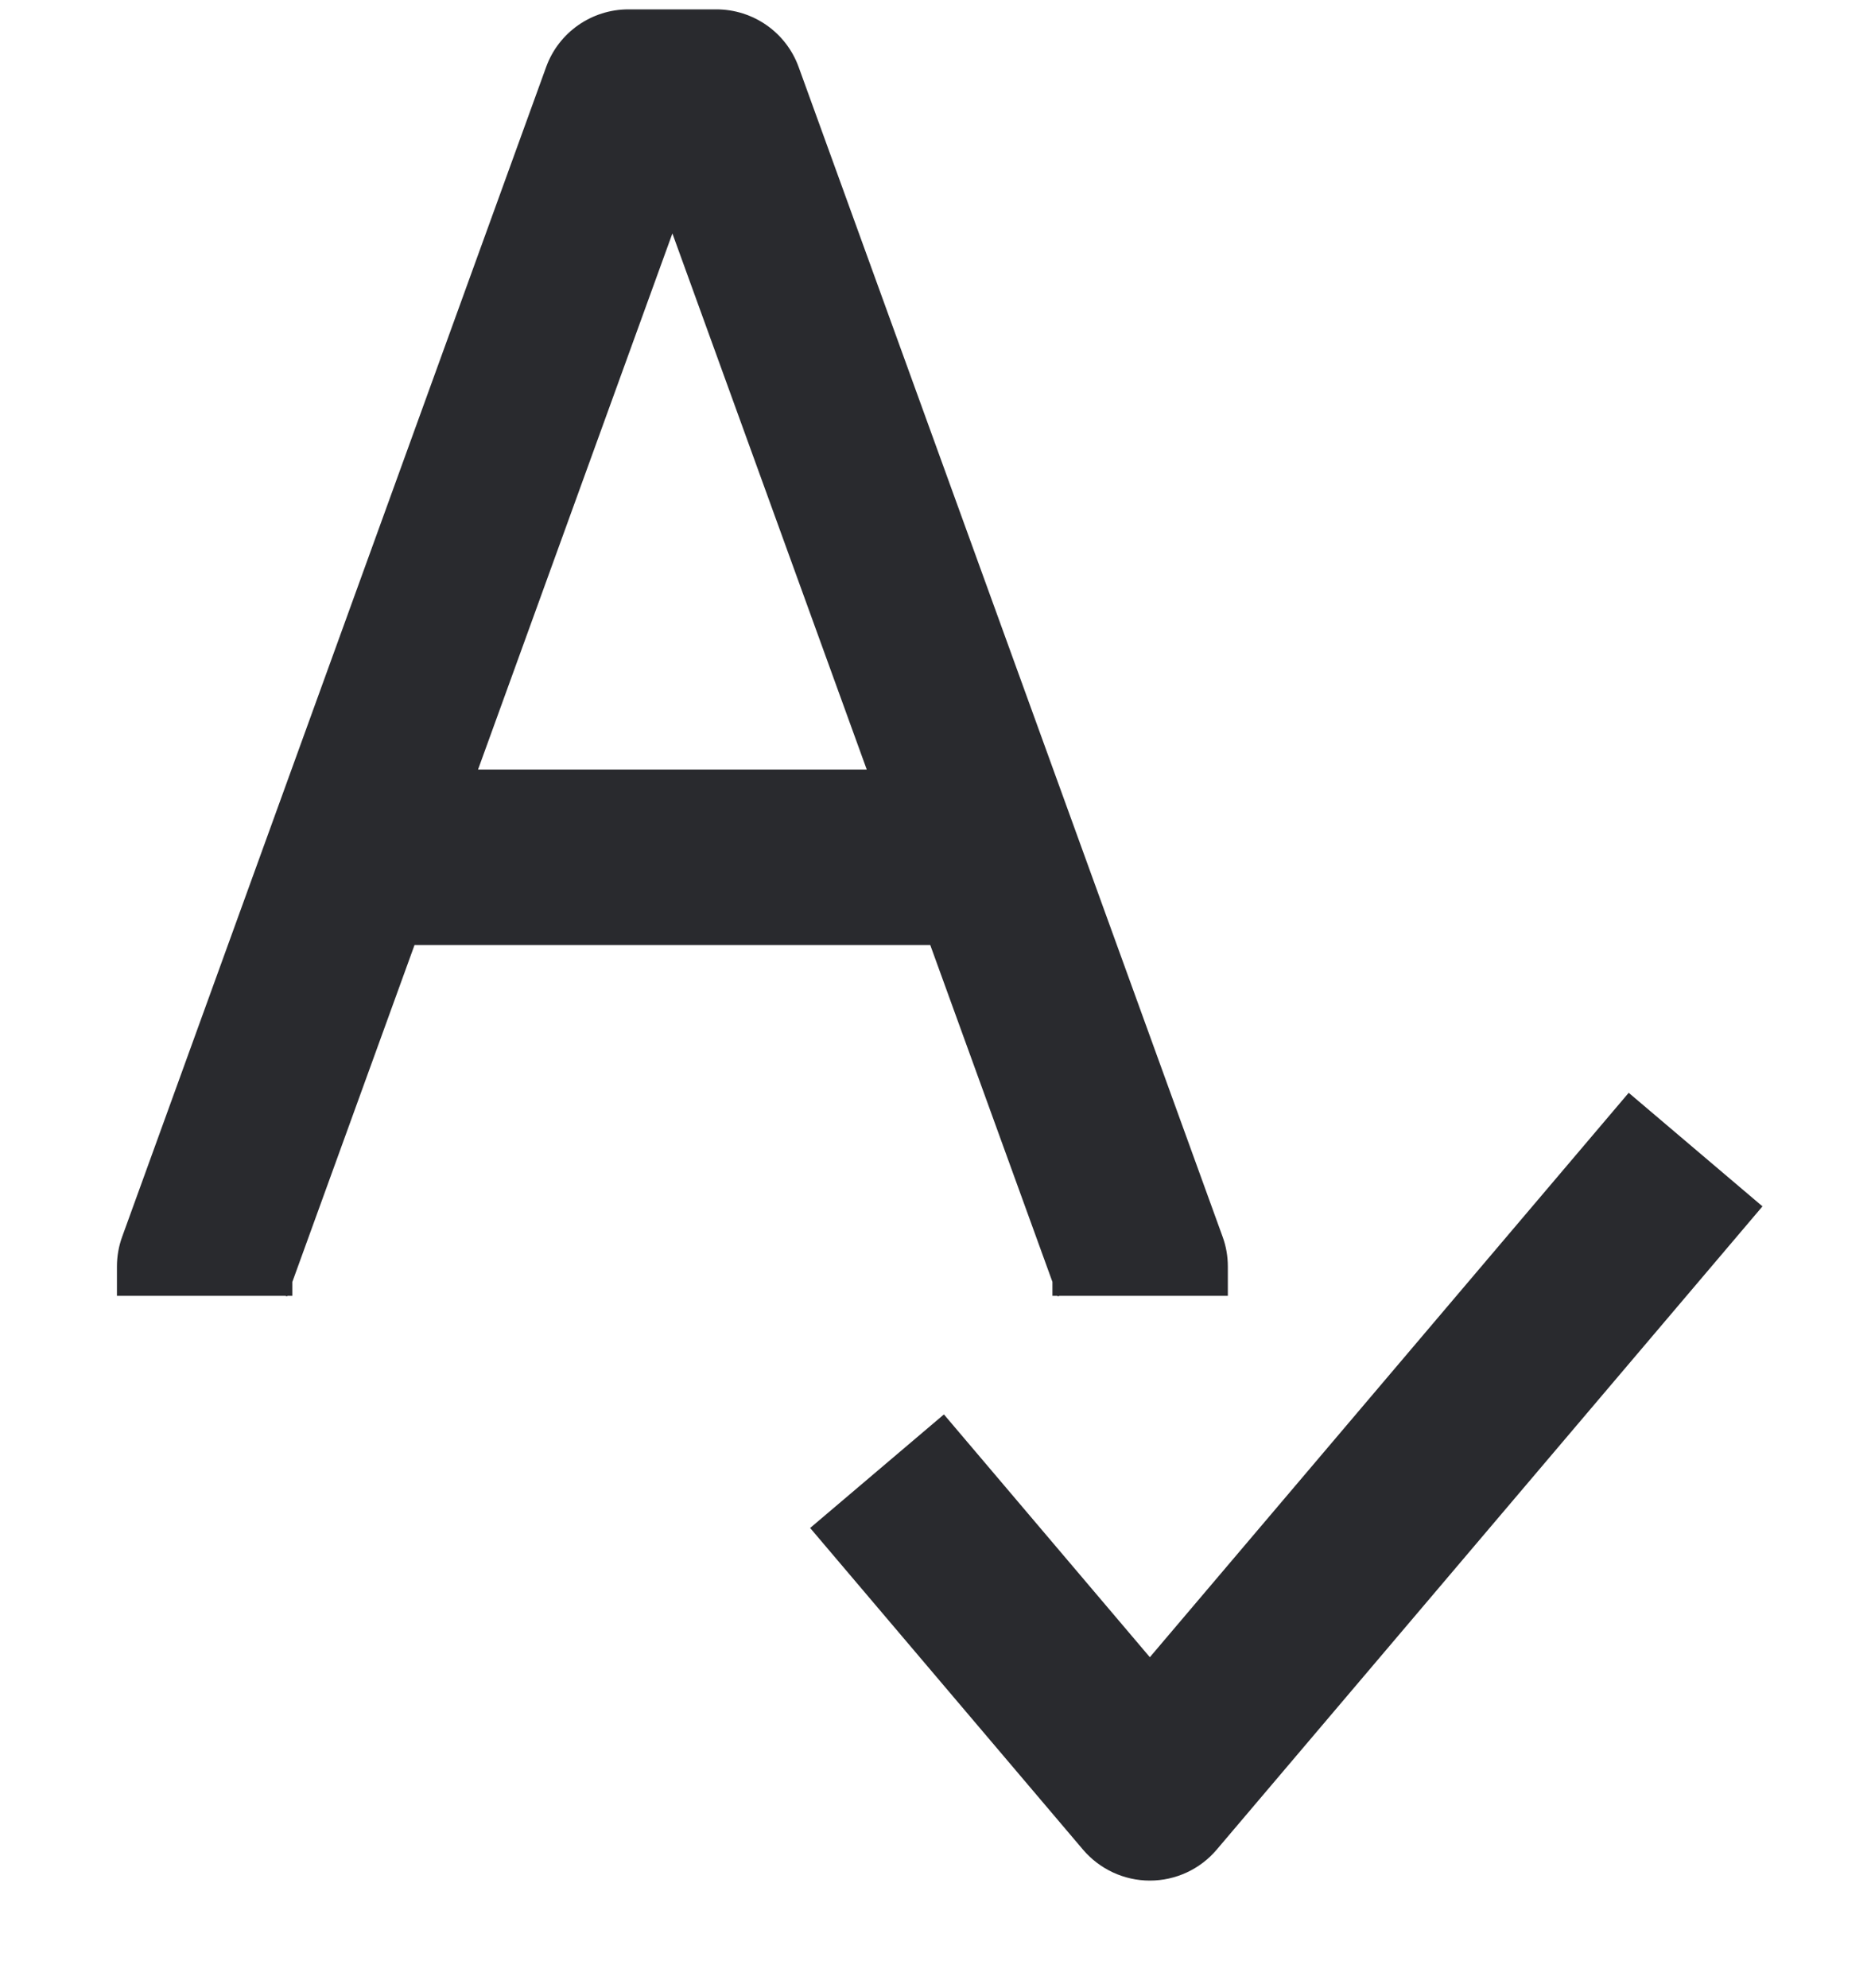 <svg width="16" height="17" viewBox="0 0 16 17" fill="none" xmlns="http://www.w3.org/2000/svg">
<path fill-rule="evenodd" clip-rule="evenodd" d="M4.67 0.574C4.777 0.277 5.059 0.08 5.375 0.08H6.125C6.441 0.08 6.723 0.277 6.83 0.574L10.455 10.574C10.485 10.656 10.5 10.742 10.5 10.83V11.08H9.06L9.045 11.085L9.043 11.08H9V10.961L7.955 8.08H3.545L2.5 10.961V11.08H2.457L2.455 11.085L2.44 11.08H1V10.83C1 10.742 1.015 10.656 1.045 10.574L4.67 0.574ZM4.088 6.58H7.412L5.75 1.996L4.088 6.58Z" fill="#292A2E"/>
<path fill-rule="evenodd" clip-rule="evenodd" d="M13.928 9.344L15.072 10.315L10.405 15.815C10.263 15.983 10.054 16.08 9.833 16.08C9.613 16.08 9.404 15.983 9.261 15.815L6.928 13.065L8.072 12.094L9.833 14.17L13.928 9.344Z" fill="#292A2E"/>
</svg>
